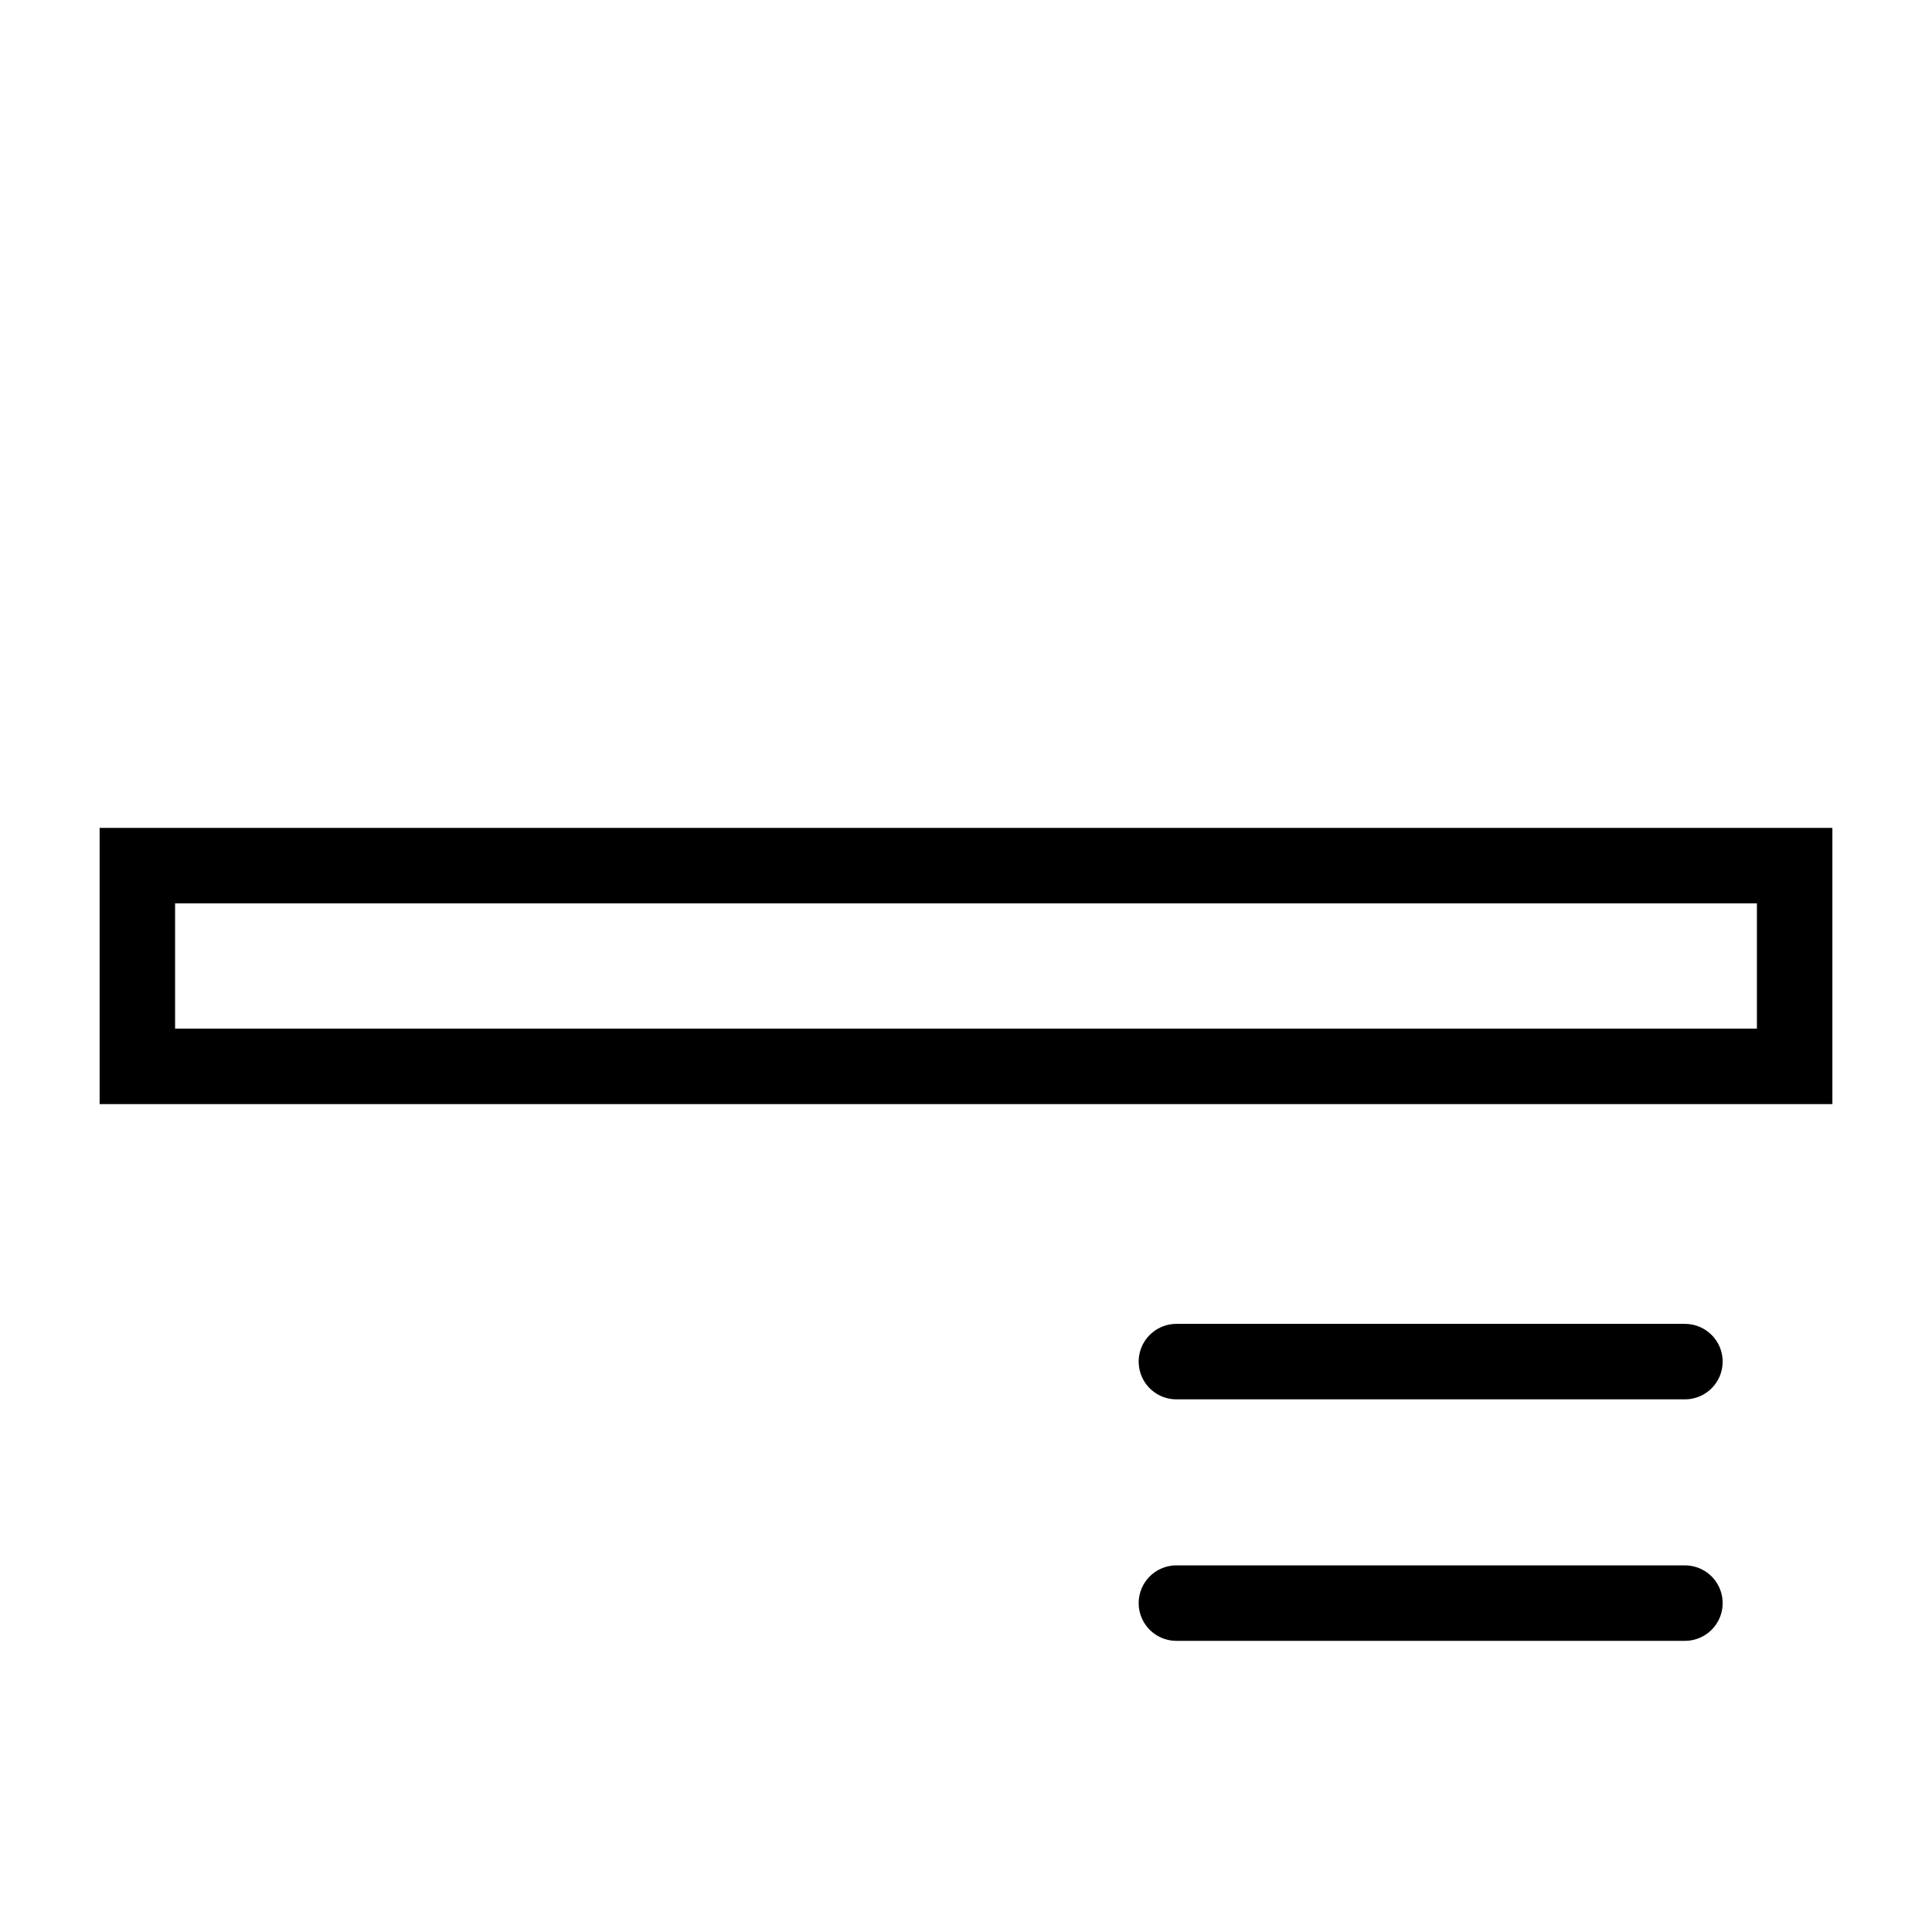 <?xml version="1.0" encoding="utf-8"?>
<!-- Generator: Adobe Illustrator 26.0.2, SVG Export Plug-In . SVG Version: 6.00 Build 0)  -->
<svg version="1.1" id="Layer_1" xmlns="http://www.w3.org/2000/svg" xmlns:xlink="http://www.w3.org/1999/xlink" x="0px" y="0px"
	 viewBox="0 0 128 128" style="enable-background:new 0 0 128 128;" xml:space="preserve">
<style type="text/css">
	.ReserveRUx0{fill:none;stroke:#000000;stroke-width:5;stroke-linecap:round;stroke-miterlimit:10;}
	.ReserveRUx1{fill:none;stroke:#000000;stroke-width:5;stroke-miterlimit:10;}
</style>
<line class="ReserveRUx0" x1="77.94" y1="90.21" x2="111.63" y2="90.21"/>
<line class="ReserveRUx0" x1="77.94" y1="106.21" x2="111.63" y2="106.21"/>
<rect x="9.1" y="57.35" class="ReserveRUx1" width="109.8" height="13.3"/>
</svg>
